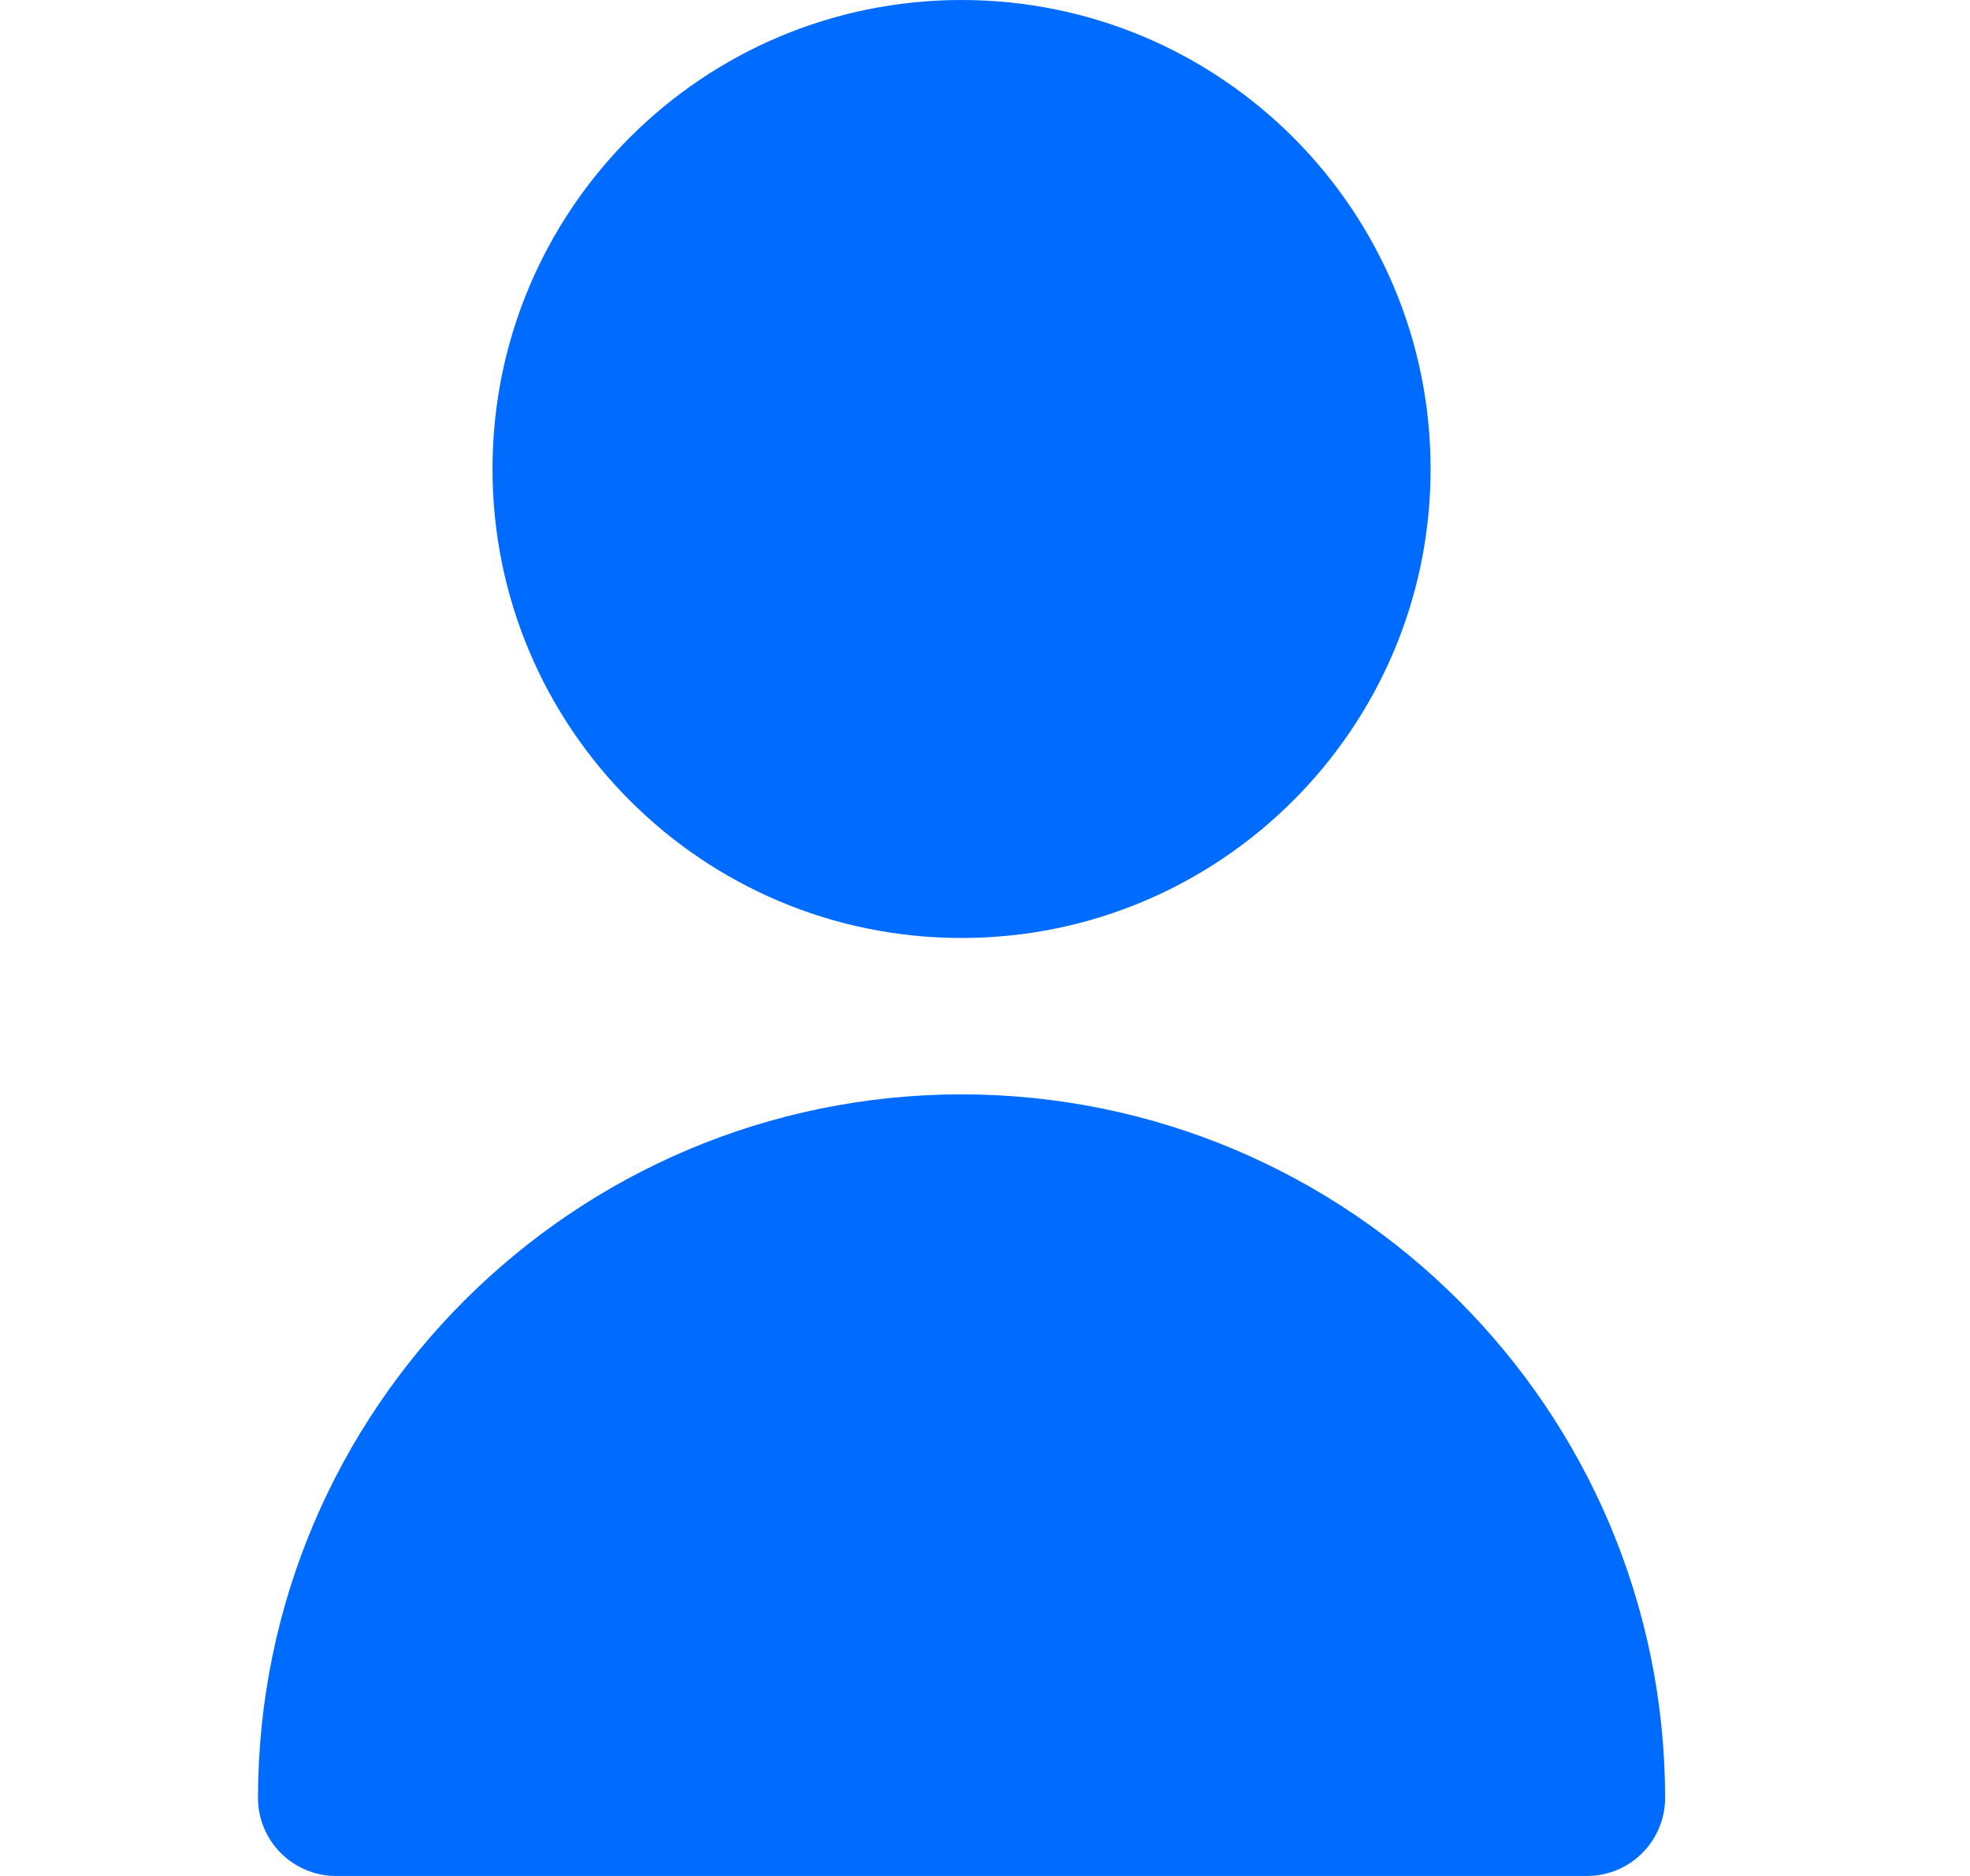 <svg width="21" height="20" viewBox="0 0 21 20" fill="none" xmlns="http://www.w3.org/2000/svg">
<path d="M10.25 10C13.011 10 15.25 7.761 15.25 5C15.25 2.239 13.011 0 10.25 0C7.489 0 5.25 2.239 5.25 5C5.25 7.761 7.489 10 10.25 10Z" fill="#006BFF"/>
<path d="M10.25 11.667C6.11 11.671 2.755 15.027 2.75 19.167C2.75 19.627 3.123 20 3.583 20H16.917C17.377 20 17.75 19.627 17.75 19.167C17.745 15.027 14.39 11.671 10.25 11.667Z" fill="#006BFF"/>
</svg>
